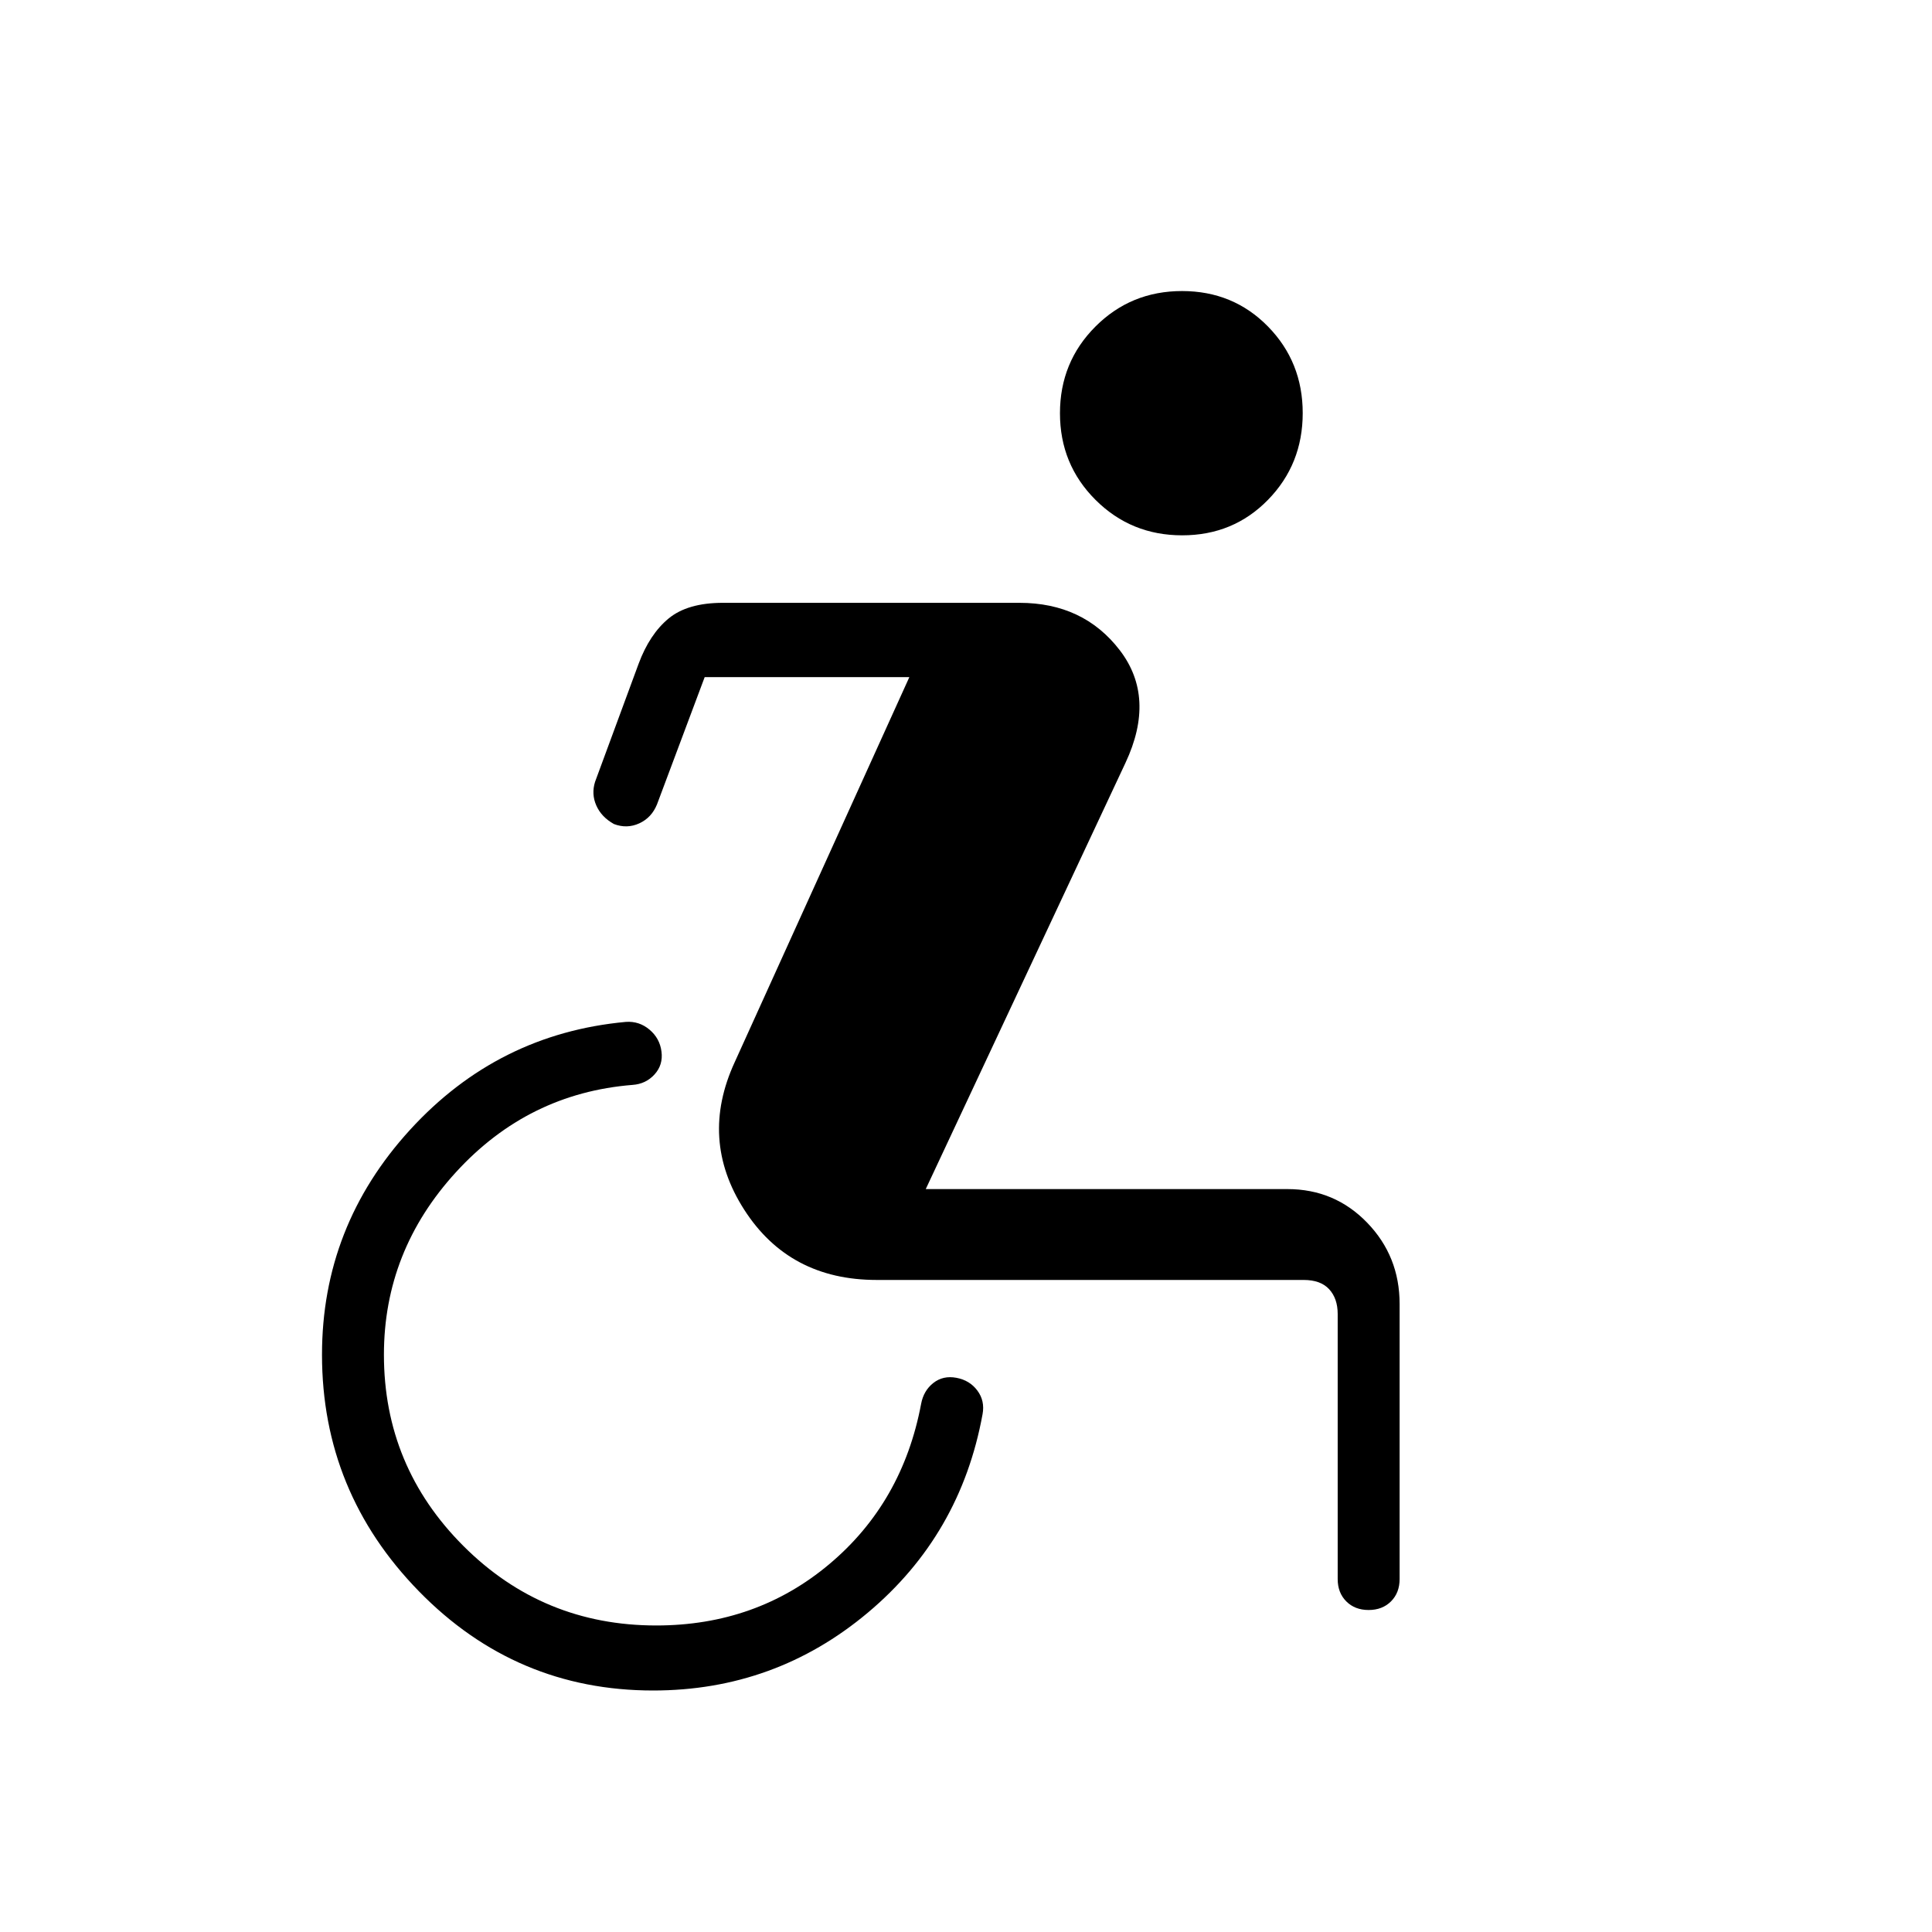 <svg xmlns="http://www.w3.org/2000/svg" height="48" viewBox="0 -960 960 960" width="48"><path d="M324.54-120q-68.23 0-116.39-49.31Q160-218.62 160-286.85q0-63.84 43.69-111.69 43.69-47.84 107.31-53.69 6.62-.46 11.73 3.85 5.12 4.3 5.96 10.92.85 6.61-3.46 11.34-4.31 4.74-10.92 5.2-51.85 4.15-87.69 43.31-35.85 39.16-35.85 90.76 0 55.54 39.5 95.04 39.5 39.5 95.81 39.5 49.77 0 86.07-30.54 36.31-30.53 45.54-79.53 1.23-6.62 6.08-10.43 4.85-3.81 11.46-2.57 6.62 1.23 10.42 6.34 3.81 5.12 2.58 11.73-10.92 60-57.04 98.66Q385.08-120 324.54-120Zm262.88-574q-25.42 0-43.07-17.62-17.66-17.62-17.66-43.04 0-25.42 17.62-43.07t43.04-17.65q25.42 0 42.69 17.61 17.27 17.62 17.27 43.04 0 25.42-17.24 43.08Q612.84-694 587.42-694ZM435.61-324q-43.42 0-65.82-34.92-22.41-34.93-4.71-73.31l86.77-191.31h-101.7l-23.69 63.23q-2.69 6.62-8.81 9.43-6.11 2.8-12.58.34-6.22-3.46-8.76-9.19-2.54-5.73-.62-11.81l21.62-58.61q5.46-14.7 14.88-22.5 9.43-7.81 27.01-7.81h147.32q31.81 0 49.88 23.54 18.06 23.54 2.83 56L460-369.15h179.69q23.49 0 39.63 16.68 16.14 16.68 16.14 40.39v136.7q0 6.82-4.28 11.1-4.28 4.28-11.12 4.28-6.83 0-11.1-4.28t-4.27-11.1v-131.7q0-7.69-4.23-12.3-4.23-4.62-12.69-4.62H435.61Z"/></svg>